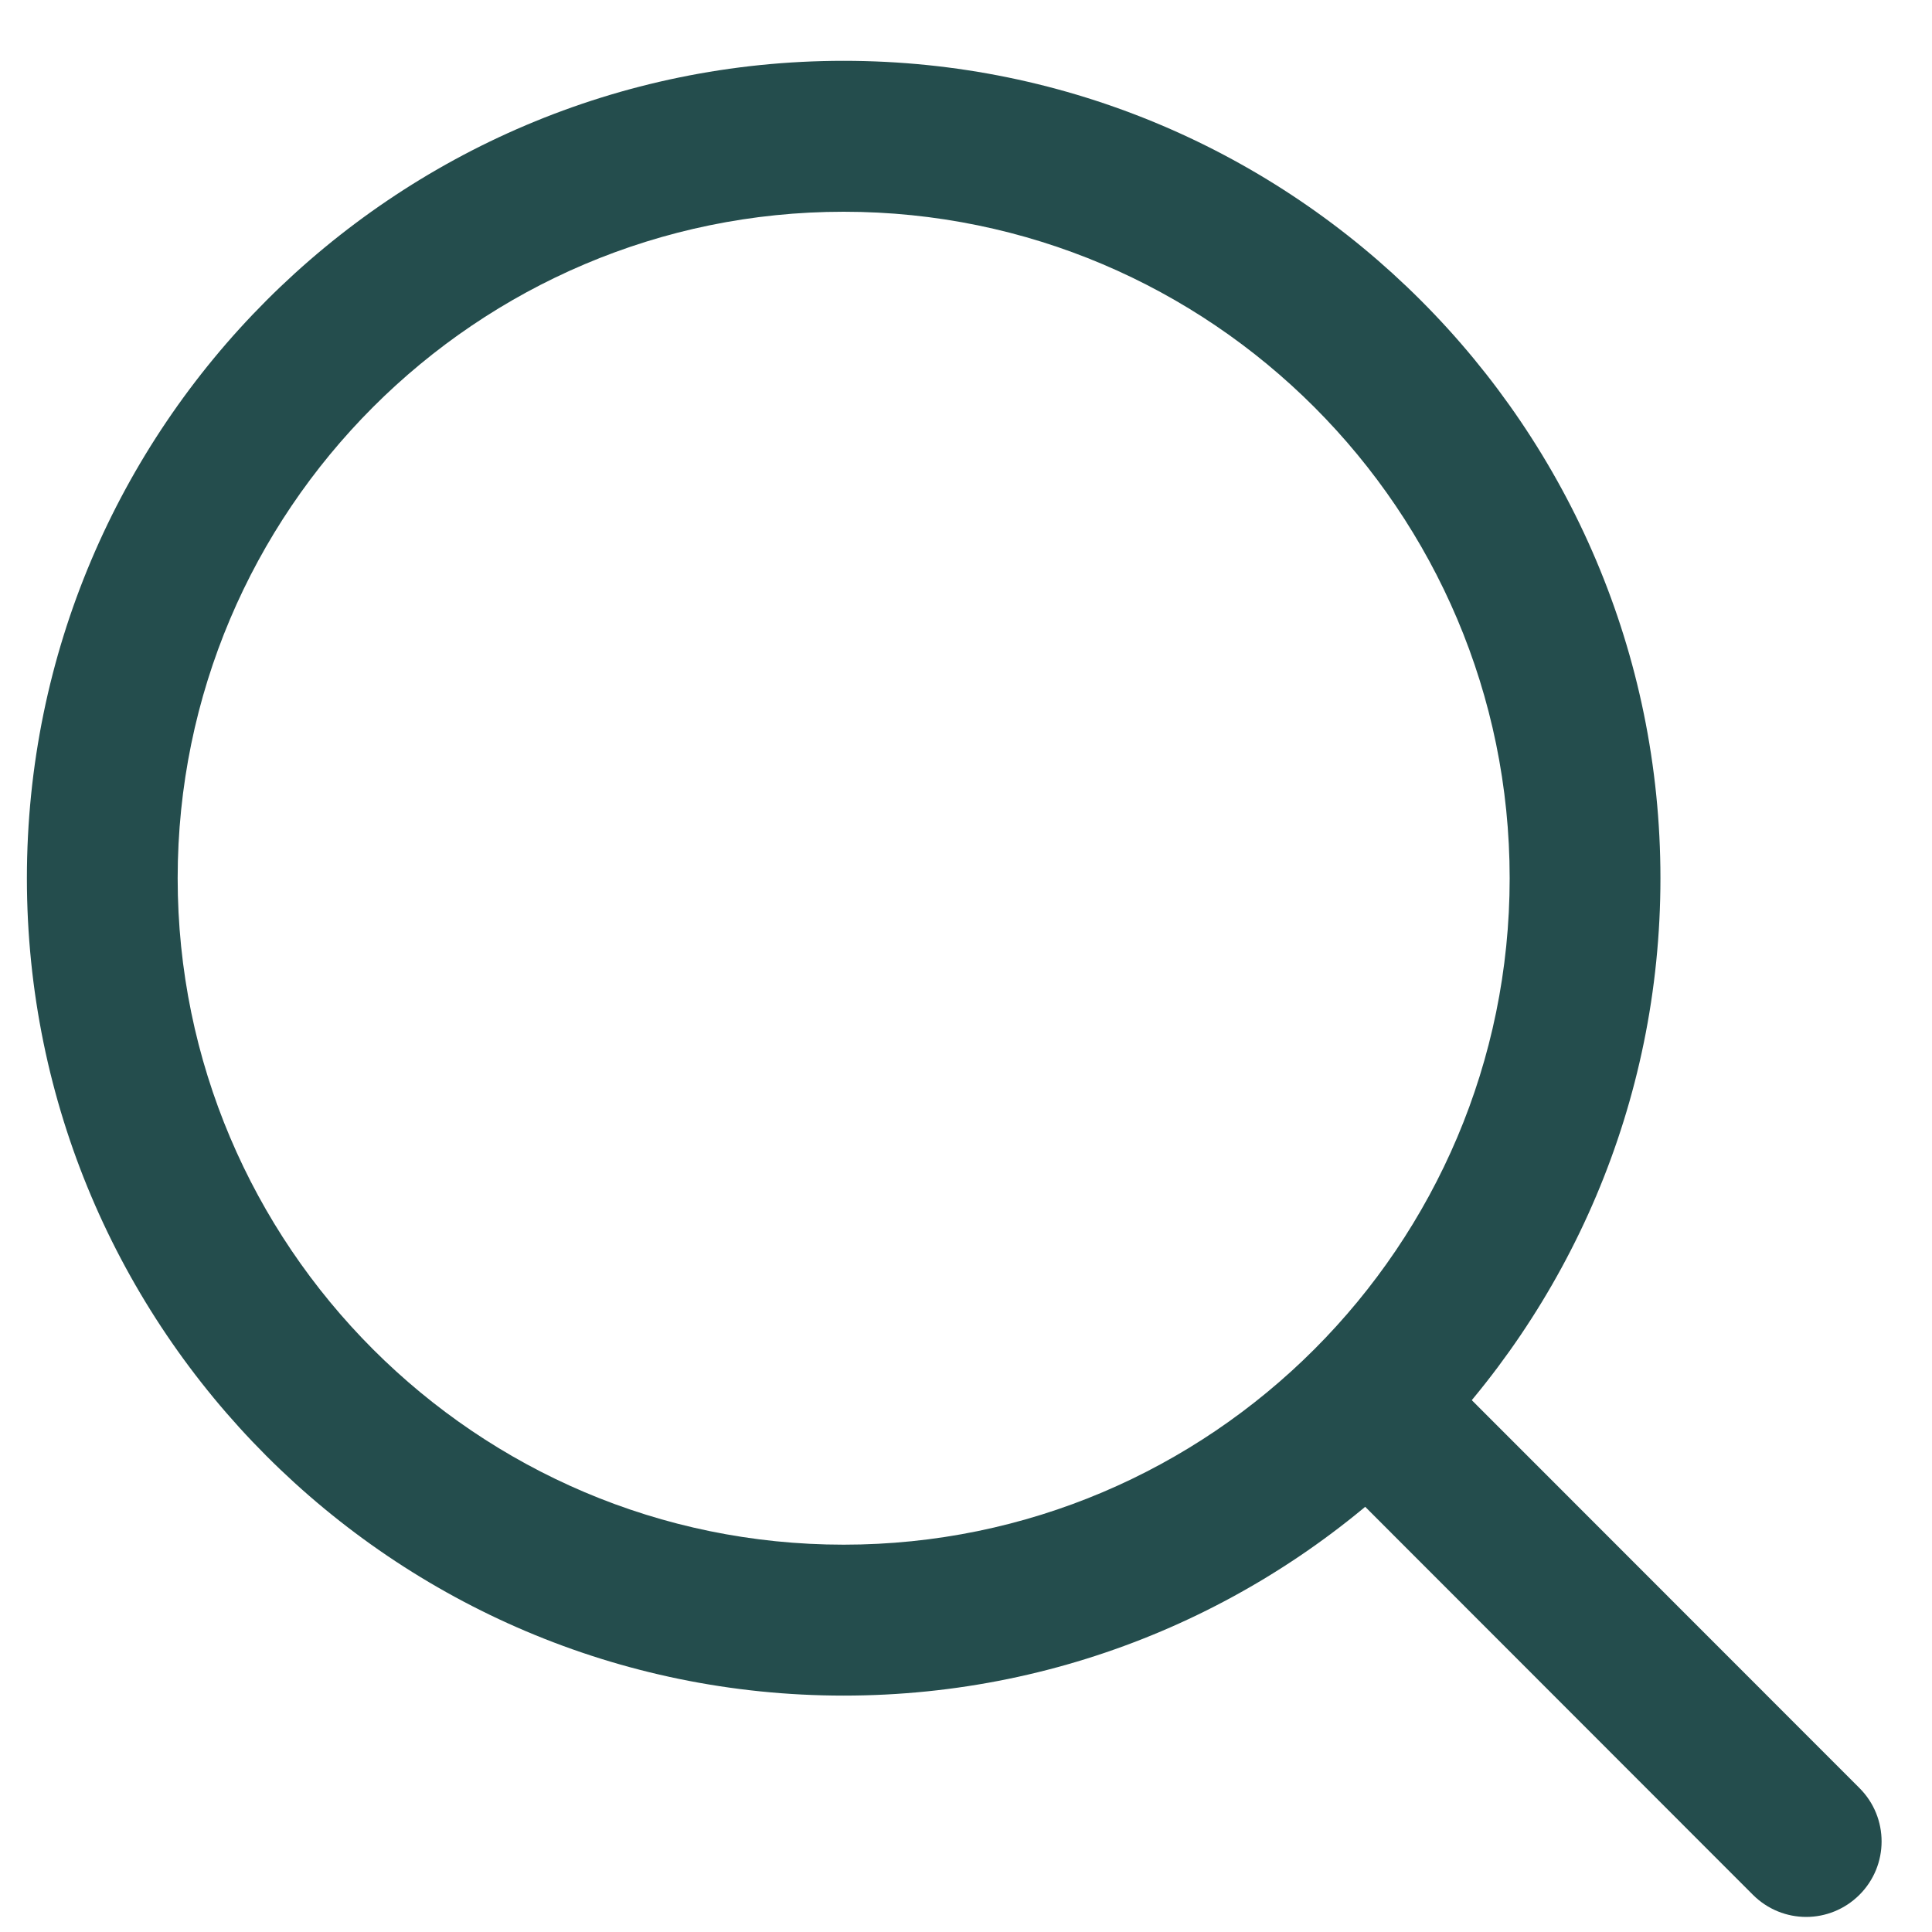 <svg width="25" height="25" viewBox="0 0 25 25" fill="none" xmlns="http://www.w3.org/2000/svg">
<path d="M24.062 23.138L18.468 17.541C18.087 17.159 17.47 17.159 17.089 17.541C16.707 17.922 16.707 18.54 17.089 18.921L22.682 24.518C22.873 24.709 23.122 24.805 23.372 24.805C23.621 24.805 23.871 24.709 24.062 24.518C24.443 24.137 24.443 23.519 24.062 23.138Z" fill="#244D4D"/>
<path d="M10.917 0.787C5.089 0.787 0.348 5.532 0.348 11.364C0.348 17.196 5.089 21.941 10.917 21.941C16.745 21.941 21.486 17.196 21.486 11.364C21.486 5.532 16.745 0.787 10.917 0.787ZM10.917 19.988C6.165 19.988 2.299 16.119 2.299 11.364C2.299 6.609 6.165 2.74 10.917 2.74C15.669 2.74 19.535 6.609 19.535 11.364C19.535 16.119 15.669 19.988 10.917 19.988Z" fill="#244D4D"/>
</svg>
